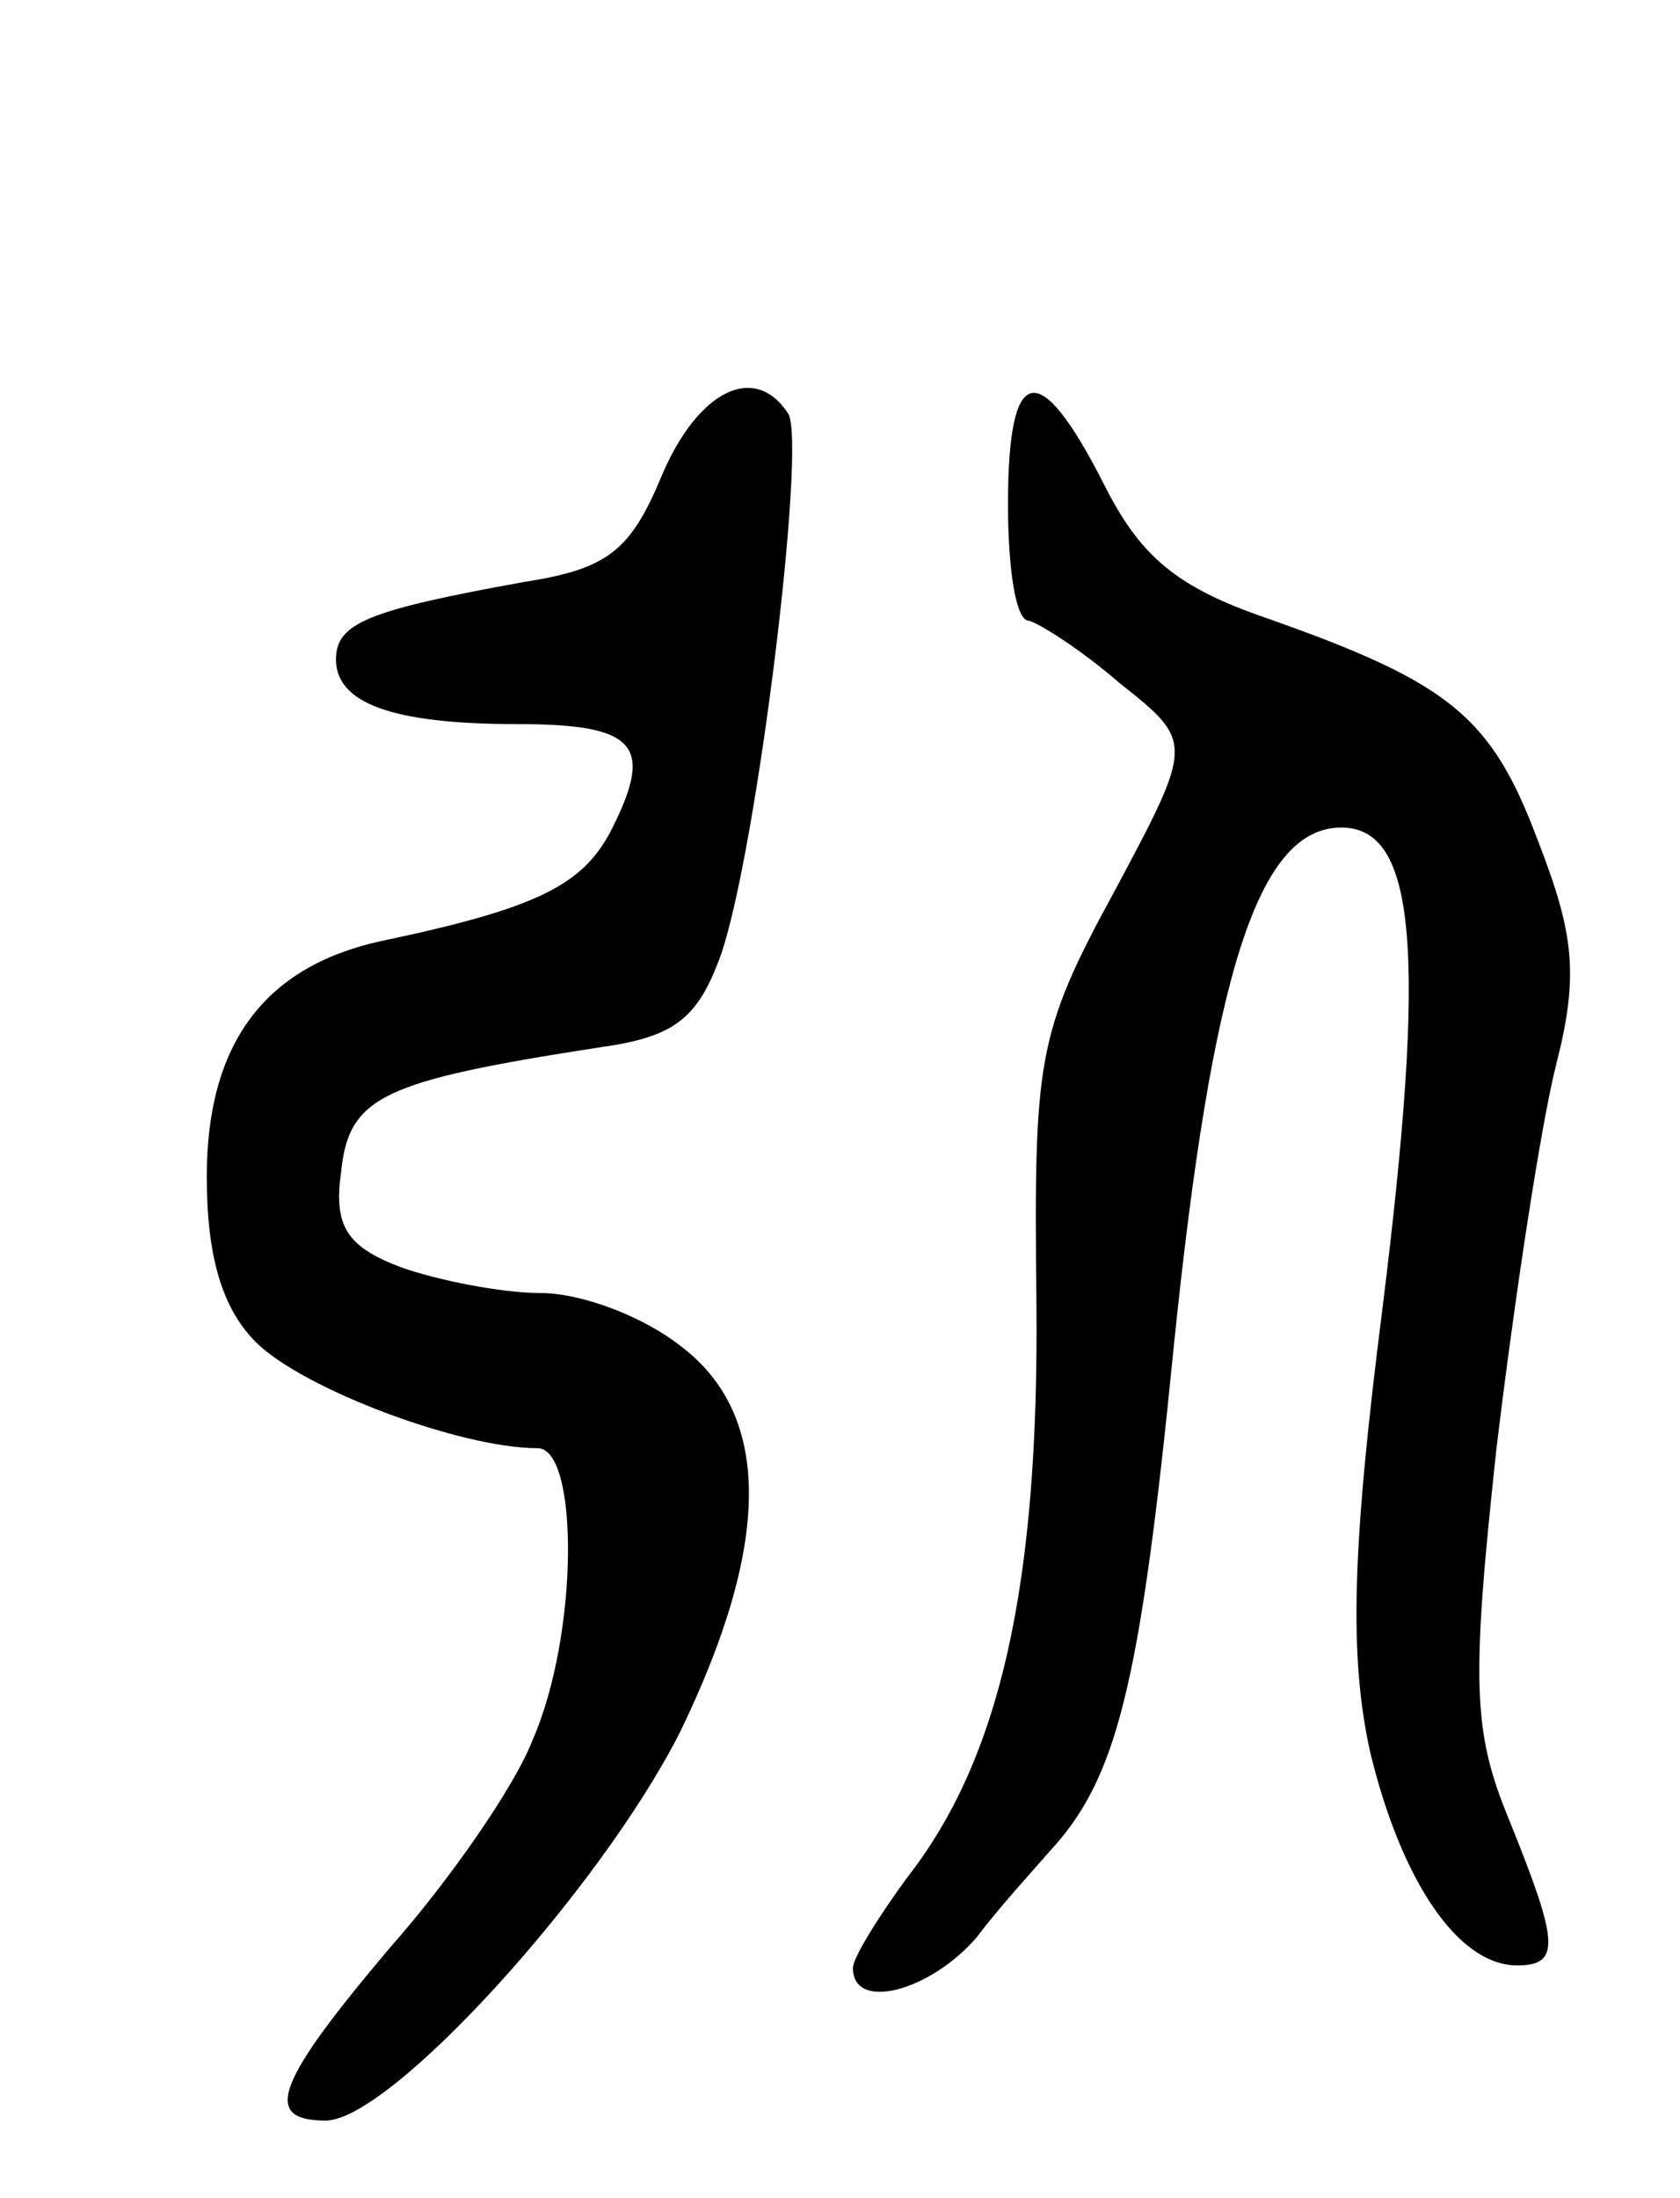 <svg version="1.0" xmlns="http://www.w3.org/2000/svg"
 width="65pt" height="85pt" viewBox="0 0 65 85"
 preserveAspectRatio="xMidYMid meet">
<g transform="translate(0,85) scale(0.1,-0.1)"
fill="#000000" stroke="none">
<path d="M256 666 c-12 -29 -21 -36 -53 -41 -61 -11 -73 -16 -73 -30 0 -17 22
-25 70 -25 46 0 53 -8 37 -40 -11 -22 -28 -31 -90 -44 -45 -10 -67 -40 -67
-91 0 -31 6 -51 19 -64 18 -18 79 -41 109 -41 16 0 16 -72 -2 -113 -7 -18 -32
-54 -55 -80 -44 -52 -50 -67 -25 -67 25 0 106 89 137 150 35 72 36 122 1 149
-15 12 -39 21 -55 21 -15 0 -40 5 -54 10 -21 8 -26 16 -23 37 3 29 16 35 100
48 29 4 38 11 47 36 14 41 33 197 26 209 -13 20 -35 9 -49 -24z"/>
<path d="M390 655 c0 -25 3 -45 8 -45 4 -1 20 -11 35 -24 29 -23 29 -23 -2
-81 -30 -55 -31 -65 -30 -159 1 -109 -14 -176 -50 -222 -11 -15 -21 -31 -21
-35 0 -17 30 -9 48 12 9 12 22 26 28 33 26 28 35 63 48 194 15 147 33 202 65
202 29 0 33 -48 16 -185 -12 -94 -13 -135 -5 -172 12 -50 34 -83 57 -83 17 0
16 9 -3 56 -14 34 -15 52 -5 144 7 58 17 124 23 148 9 35 7 51 -7 87 -18 48
-34 61 -105 86 -35 12 -49 24 -63 52 -25 49 -37 47 -37 -8z"/>
</g>
</svg>
